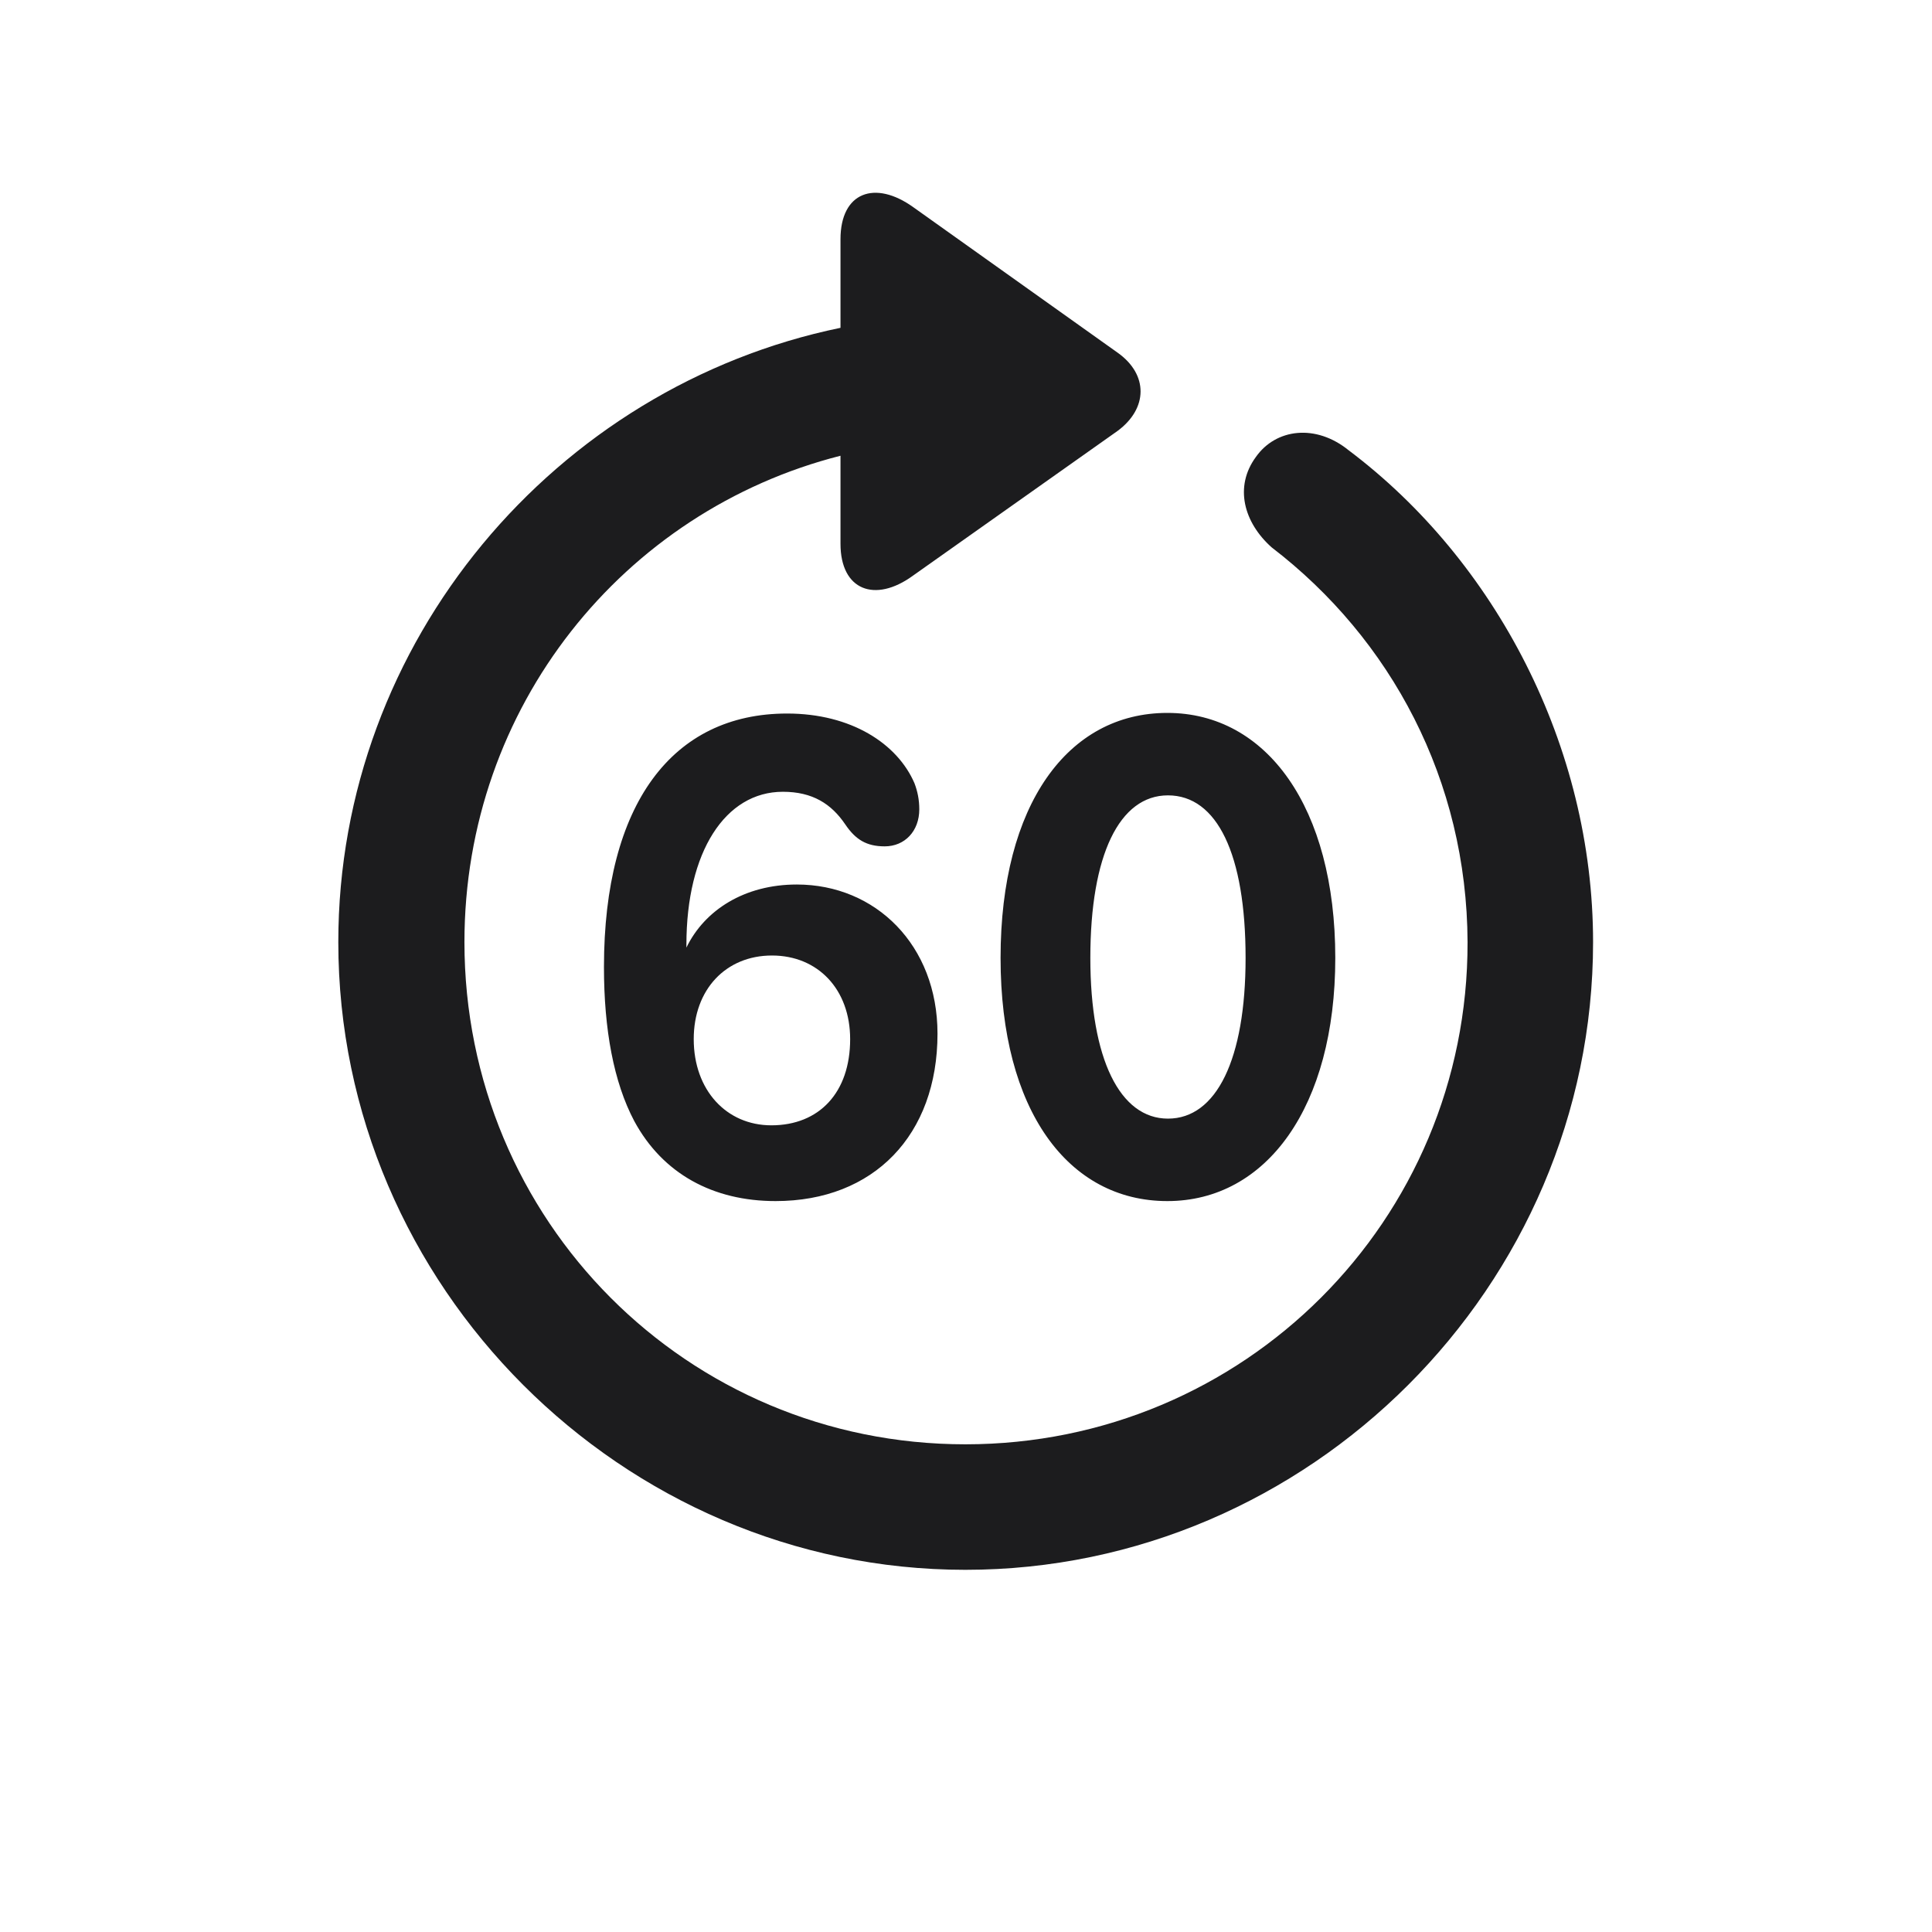 <svg width="28" height="28" viewBox="0 0 28 28" fill="none" xmlns="http://www.w3.org/2000/svg">
<path d="M13.991 22.751C18.975 22.751 23.088 18.638 23.088 13.654C23.088 10.815 21.673 8.126 19.546 6.526C19.071 6.14 18.491 6.21 18.201 6.623C17.885 7.054 18.025 7.572 18.43 7.933C20.161 9.26 21.26 11.308 21.269 13.654C21.277 17.689 18.025 20.932 13.991 20.932C9.957 20.932 6.731 17.689 6.731 13.654C6.731 10.244 9.034 7.405 12.181 6.605V7.88C12.181 8.557 12.682 8.741 13.227 8.346L16.197 6.245C16.637 5.92 16.645 5.428 16.197 5.111L13.235 3.002C12.682 2.606 12.181 2.782 12.181 3.468V4.751C8.05 5.603 4.903 9.295 4.903 13.654C4.903 18.638 9.017 22.751 13.991 22.751ZM16.918 17.407C18.359 17.407 19.352 16.036 19.352 13.883C19.352 11.703 18.359 10.332 16.918 10.332C15.477 10.332 14.501 11.659 14.501 13.883C14.501 16.098 15.485 17.407 16.918 17.407ZM11.24 17.407C12.664 17.407 13.587 16.449 13.587 14.981C13.587 13.698 12.69 12.819 11.548 12.819C10.792 12.819 10.212 13.188 9.948 13.733C9.948 13.725 9.948 13.707 9.948 13.689C9.948 12.345 10.511 11.475 11.346 11.475C11.776 11.475 12.049 11.65 12.251 11.949C12.4 12.169 12.559 12.266 12.822 12.266C13.112 12.266 13.323 12.046 13.323 11.729C13.323 11.589 13.297 11.466 13.253 11.351C13.007 10.78 12.339 10.341 11.407 10.341C9.746 10.341 8.753 11.65 8.753 14.015C8.753 14.92 8.894 15.684 9.192 16.247C9.605 17.012 10.335 17.407 11.24 17.407ZM16.927 16.212C16.232 16.212 15.802 15.351 15.802 13.883C15.802 12.389 16.224 11.527 16.927 11.527C17.639 11.527 18.052 12.38 18.052 13.883C18.052 15.351 17.63 16.212 16.927 16.212ZM11.179 16.309C10.528 16.309 10.054 15.799 10.054 15.06C10.054 14.34 10.52 13.848 11.188 13.848C11.855 13.848 12.321 14.34 12.321 15.06C12.321 15.834 11.873 16.309 11.179 16.309Z" fill="#1C1C1E"/>
</svg>
